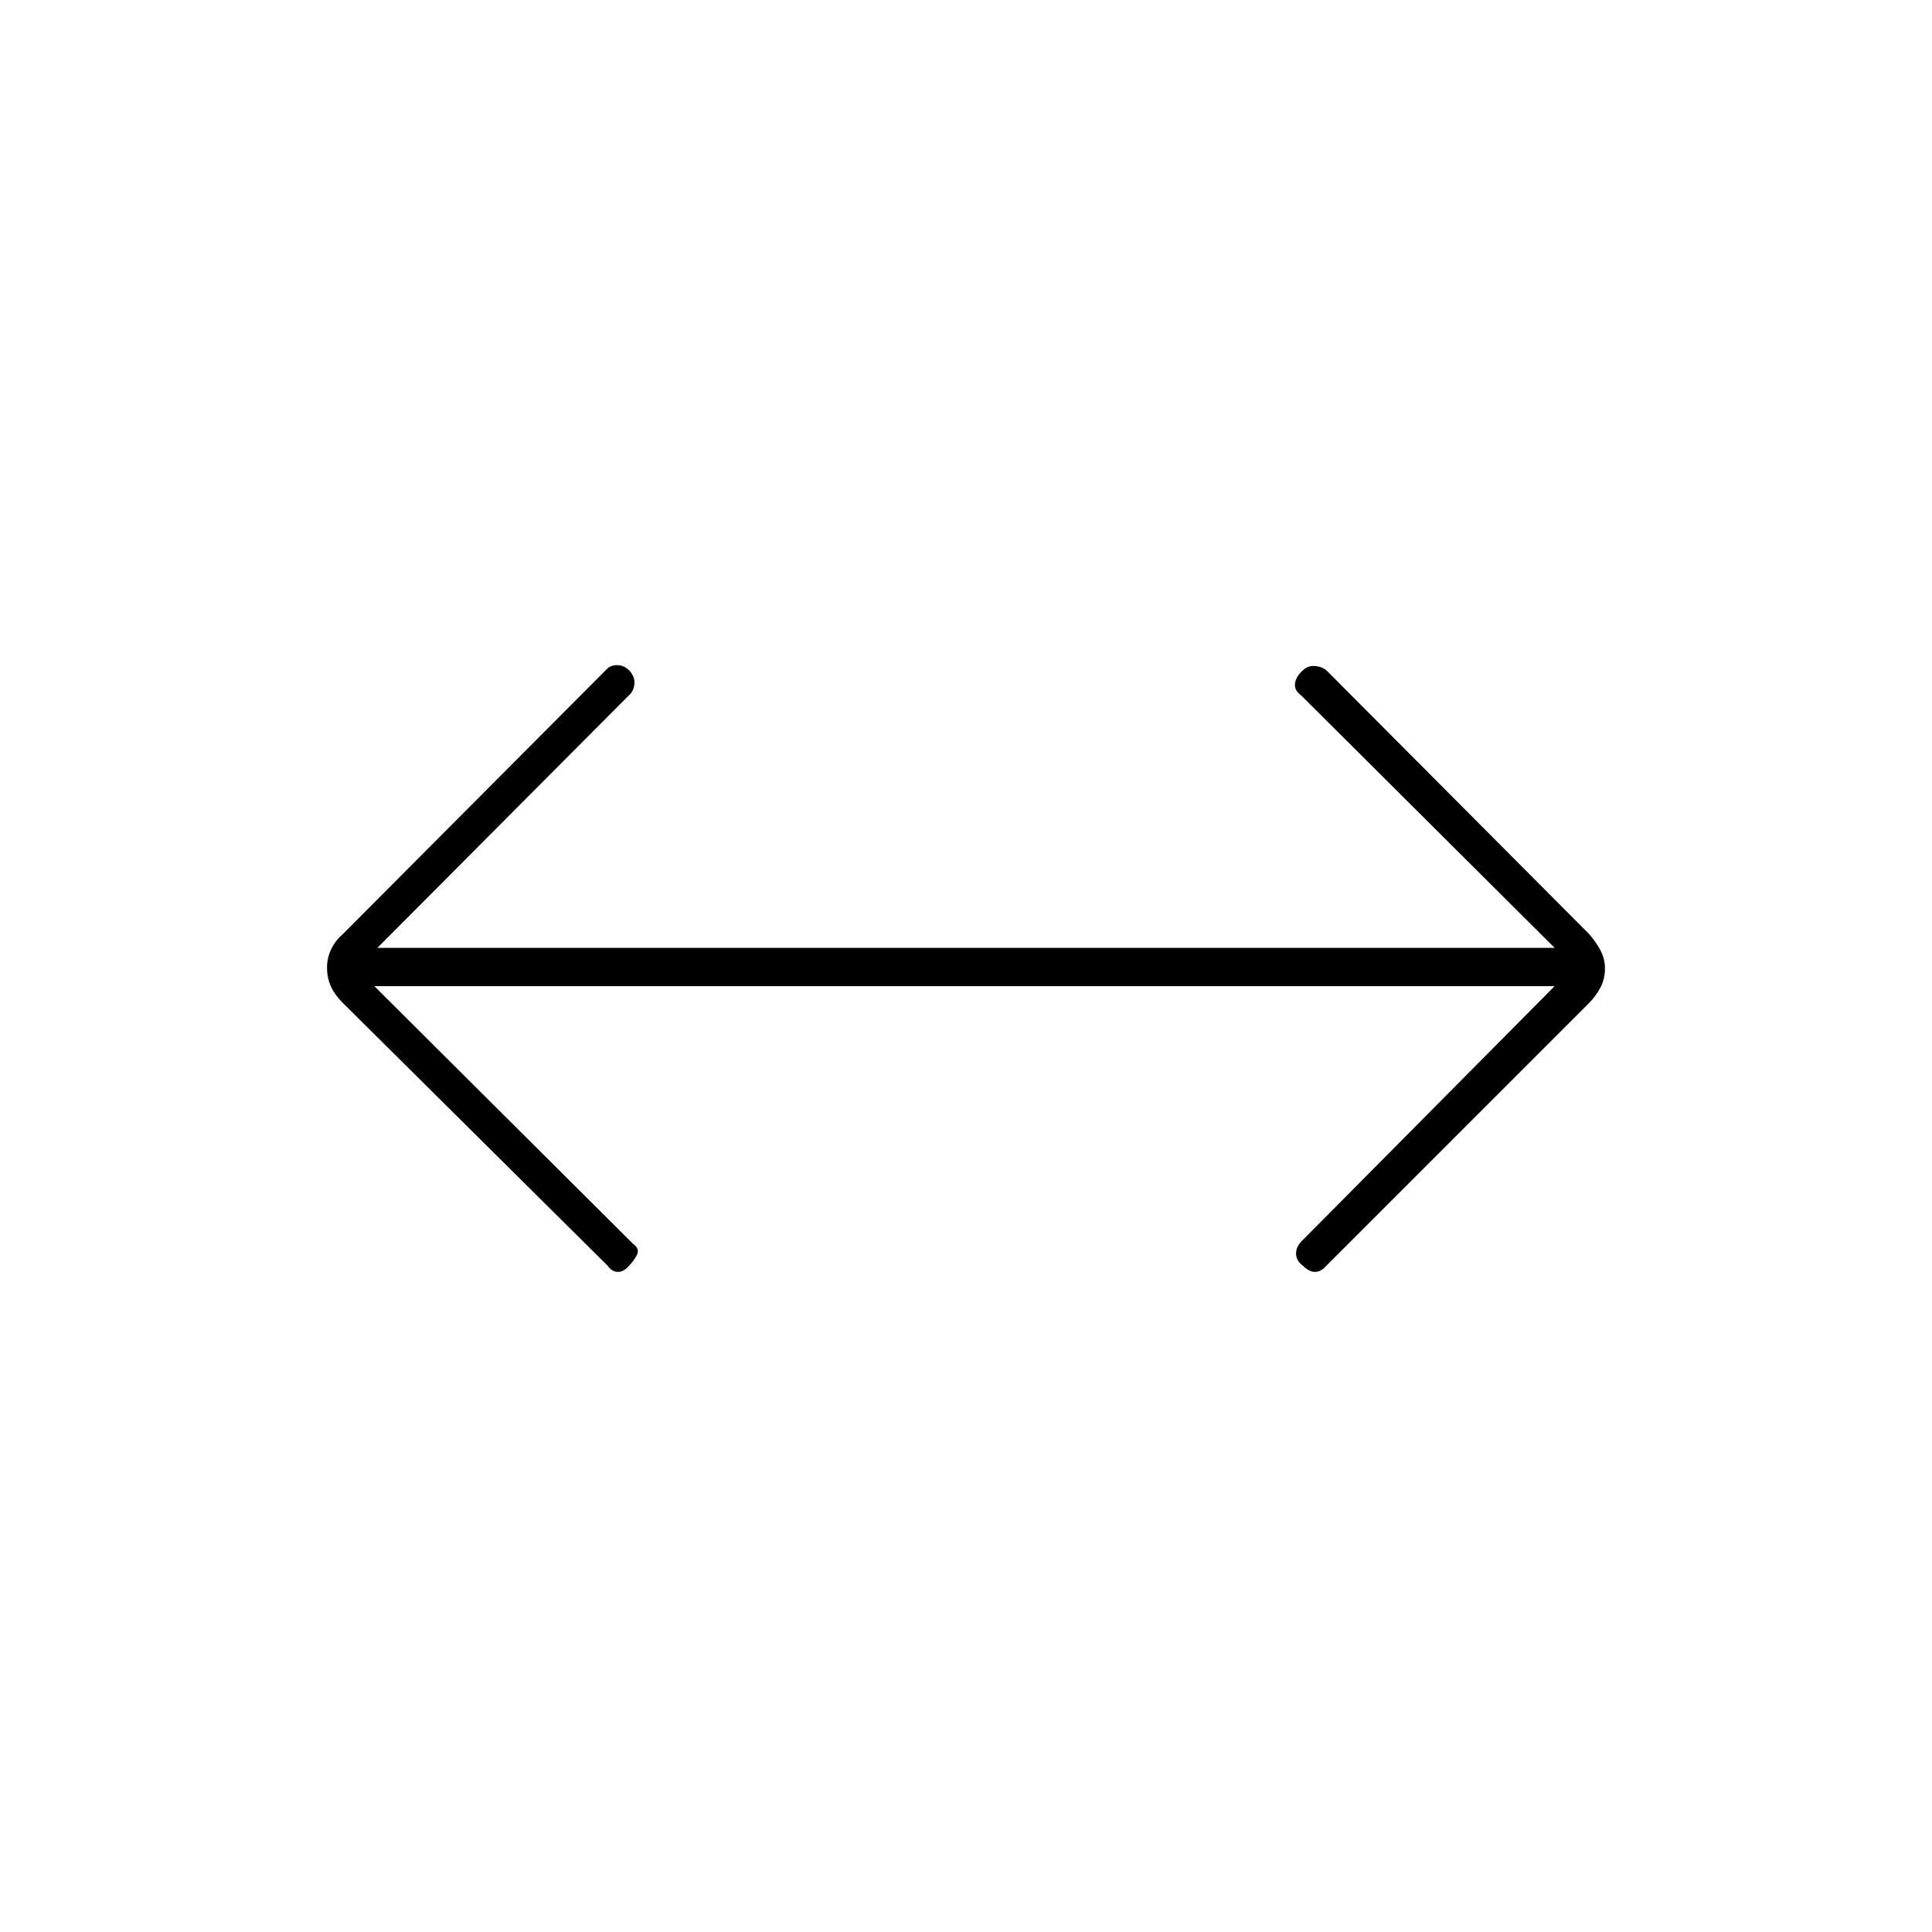 <svg xmlns="http://www.w3.org/2000/svg" height="20" viewBox="0 -960 960 960" width="20"><path d="m186-470 128.5 128q3.5 2.5 2 5.5t-4 5.5q-2.5 3-5.43 3-2.93 0-5.07-3L170.5-461.5q-4-3.9-6-8.2-2-4.3-2-9.5 0-4.7 2-9t6-7.8L301-627q2.14-2.5 5.57-2.5t5.93 2.5q3 3 2.75 6.67-.25 3.66-2.75 5.83L187.5-489h585l-126-125.5q-3.5-2.5-3-6t4-6.5q2.5-2.5 6.43-2 3.93.5 6.07 3l129.5 130q3.5 3.9 5.75 8.2 2.25 4.3 2.25 9 0 5.2-2.25 9.5t-5.75 7.8L659-331q-2.64 3-5.57 3t-5.93-3q-3.5-2.5-3.5-6.17 0-3.66 3.5-6.83l125-126H186Z"/></svg>